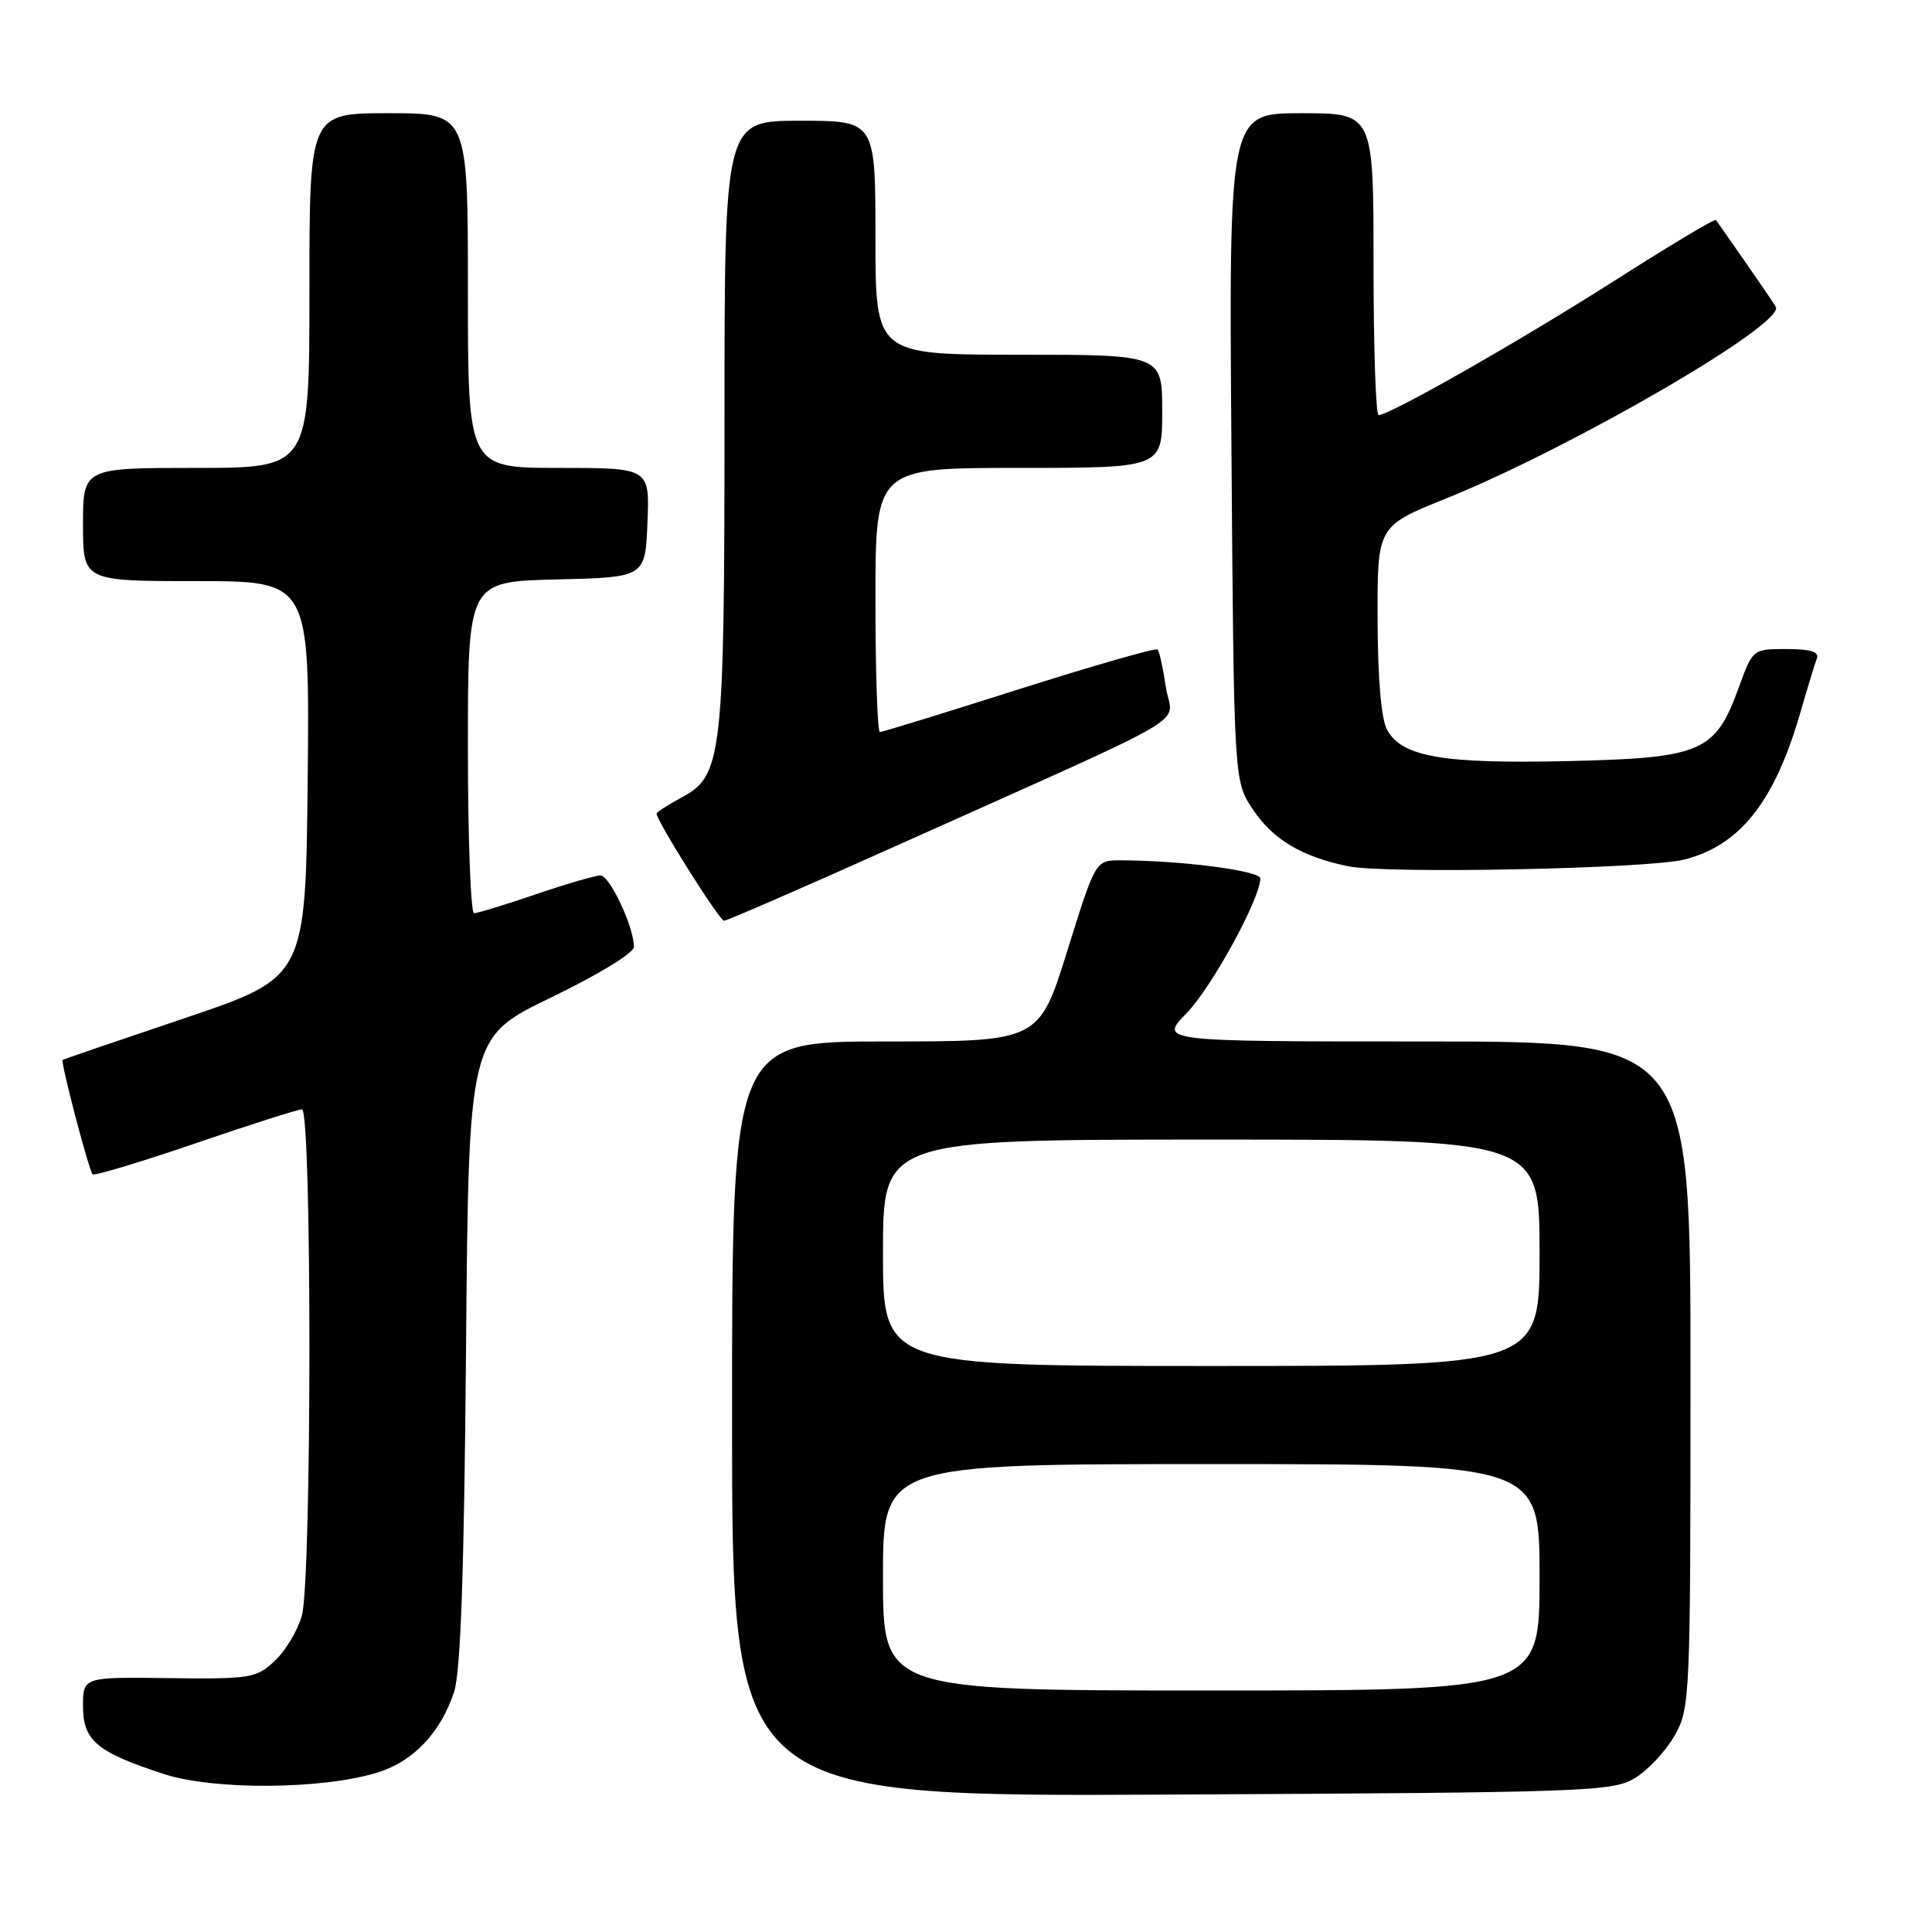 <?xml version="1.0" encoding="UTF-8" standalone="no"?>
<!DOCTYPE svg PUBLIC "-//W3C//DTD SVG 1.1//EN" "http://www.w3.org/Graphics/SVG/1.1/DTD/svg11.dtd" >
<svg xmlns="http://www.w3.org/2000/svg" xmlns:xlink="http://www.w3.org/1999/xlink" version="1.1" viewBox="0 0 256 256">
 <g >
 <path fill="currentColor"
d=" M 216.66 235.59 C 218.39 234.54 220.75 232.00 221.91 229.95 C 223.94 226.33 224.00 225.04 224.00 182.11 C 224.00 138.00 224.00 138.00 188.80 138.00 C 153.59 138.00 153.59 138.00 157.23 134.25 C 160.56 130.83 167.00 119.05 167.00 116.40 C 167.00 115.37 156.40 114.00 148.43 114.00 C 145.16 114.00 145.16 114.00 141.42 126.00 C 137.67 138.00 137.67 138.00 117.34 138.00 C 97.00 138.00 97.00 138.00 97.00 188.04 C 97.00 238.08 97.00 238.08 155.25 237.79 C 210.53 237.51 213.66 237.40 216.66 235.59 Z  M 49.89 234.91 C 54.69 233.48 58.35 229.66 60.16 224.22 C 61.04 221.58 61.50 208.44 61.75 178.97 C 62.10 137.44 62.10 137.44 73.05 132.16 C 79.33 129.12 84.00 126.27 84.00 125.46 C 84.00 122.84 80.79 116.00 79.57 116.00 C 78.90 116.00 75.04 117.12 71.00 118.50 C 66.96 119.88 63.28 121.00 62.82 121.00 C 62.37 121.00 62.00 111.11 62.00 99.03 C 62.00 77.06 62.00 77.06 73.75 76.78 C 85.50 76.50 85.50 76.50 85.79 69.25 C 86.09 62.00 86.09 62.00 74.04 62.00 C 62.00 62.00 62.00 62.00 62.00 38.50 C 62.00 15.00 62.00 15.00 51.50 15.00 C 41.00 15.00 41.00 15.00 41.00 38.50 C 41.00 62.00 41.00 62.00 26.00 62.00 C 11.00 62.00 11.00 62.00 11.00 69.50 C 11.00 77.00 11.00 77.00 26.02 77.00 C 41.03 77.00 41.03 77.00 40.77 103.25 C 40.50 129.50 40.50 129.50 24.50 134.90 C 15.70 137.87 8.41 140.36 8.30 140.44 C 7.99 140.65 11.78 155.11 12.27 155.60 C 12.50 155.83 18.62 153.99 25.86 151.51 C 33.10 149.03 39.47 147.00 40.01 147.00 C 41.34 147.00 41.32 209.30 40.00 214.07 C 39.45 216.04 37.84 218.74 36.41 220.07 C 33.96 222.37 33.21 222.49 22.41 222.36 C 11.00 222.21 11.00 222.21 11.00 226.08 C 11.00 230.64 12.82 232.17 21.72 235.07 C 28.30 237.21 42.48 237.14 49.89 234.91 Z  M 118.57 112.16 C 159.86 93.63 155.27 96.32 154.49 91.08 C 154.12 88.56 153.62 86.30 153.39 86.06 C 153.15 85.82 144.91 88.19 135.07 91.31 C 125.23 94.44 116.91 97.00 116.59 97.00 C 116.27 97.00 116.00 89.12 116.00 79.50 C 116.00 62.00 116.00 62.00 135.00 62.00 C 154.00 62.00 154.00 62.00 154.00 54.50 C 154.00 47.00 154.00 47.00 135.00 47.00 C 116.00 47.00 116.00 47.00 116.00 31.50 C 116.00 16.00 116.00 16.00 106.00 16.00 C 96.00 16.00 96.00 16.00 96.00 55.56 C 96.00 100.11 95.70 102.77 90.41 105.62 C 88.53 106.63 87.00 107.61 87.00 107.80 C 87.00 108.77 95.33 122.00 95.94 122.00 C 96.33 122.00 106.51 117.57 118.57 112.16 Z  M 223.20 113.89 C 230.57 112.01 235.14 106.22 238.54 94.47 C 239.49 91.19 240.48 87.94 240.74 87.25 C 241.08 86.37 239.90 86.00 236.73 86.00 C 232.25 86.00 232.25 86.00 230.38 91.15 C 227.27 99.68 225.50 100.44 207.72 100.85 C 191.17 101.22 185.79 100.30 183.80 96.71 C 183.02 95.31 182.56 89.97 182.54 82.11 C 182.50 69.73 182.50 69.73 191.50 66.10 C 208.36 59.29 236.64 42.87 235.30 40.65 C 234.92 40.02 233.03 37.25 231.11 34.50 C 229.19 31.75 227.51 29.34 227.37 29.14 C 227.23 28.95 221.13 32.60 213.81 37.27 C 201.31 45.23 184.16 55.00 182.67 55.00 C 182.30 55.00 182.00 46.00 182.00 35.00 C 182.00 15.00 182.00 15.00 172.42 15.00 C 162.84 15.00 162.84 15.00 163.17 59.25 C 163.50 103.50 163.50 103.50 166.00 107.24 C 168.68 111.24 172.45 113.50 178.61 114.78 C 183.59 115.82 218.39 115.12 223.20 113.89 Z  M 117.00 209.00 C 117.00 194.00 117.00 194.00 160.50 194.00 C 204.00 194.00 204.00 194.00 204.00 209.00 C 204.00 224.00 204.00 224.00 160.50 224.00 C 117.00 224.00 117.00 224.00 117.00 209.00 Z  M 117.00 166.00 C 117.00 151.00 117.00 151.00 160.50 151.00 C 204.00 151.00 204.00 151.00 204.00 166.00 C 204.00 181.00 204.00 181.00 160.50 181.00 C 117.00 181.00 117.00 181.00 117.00 166.00 Z "/>
</g>
</svg>